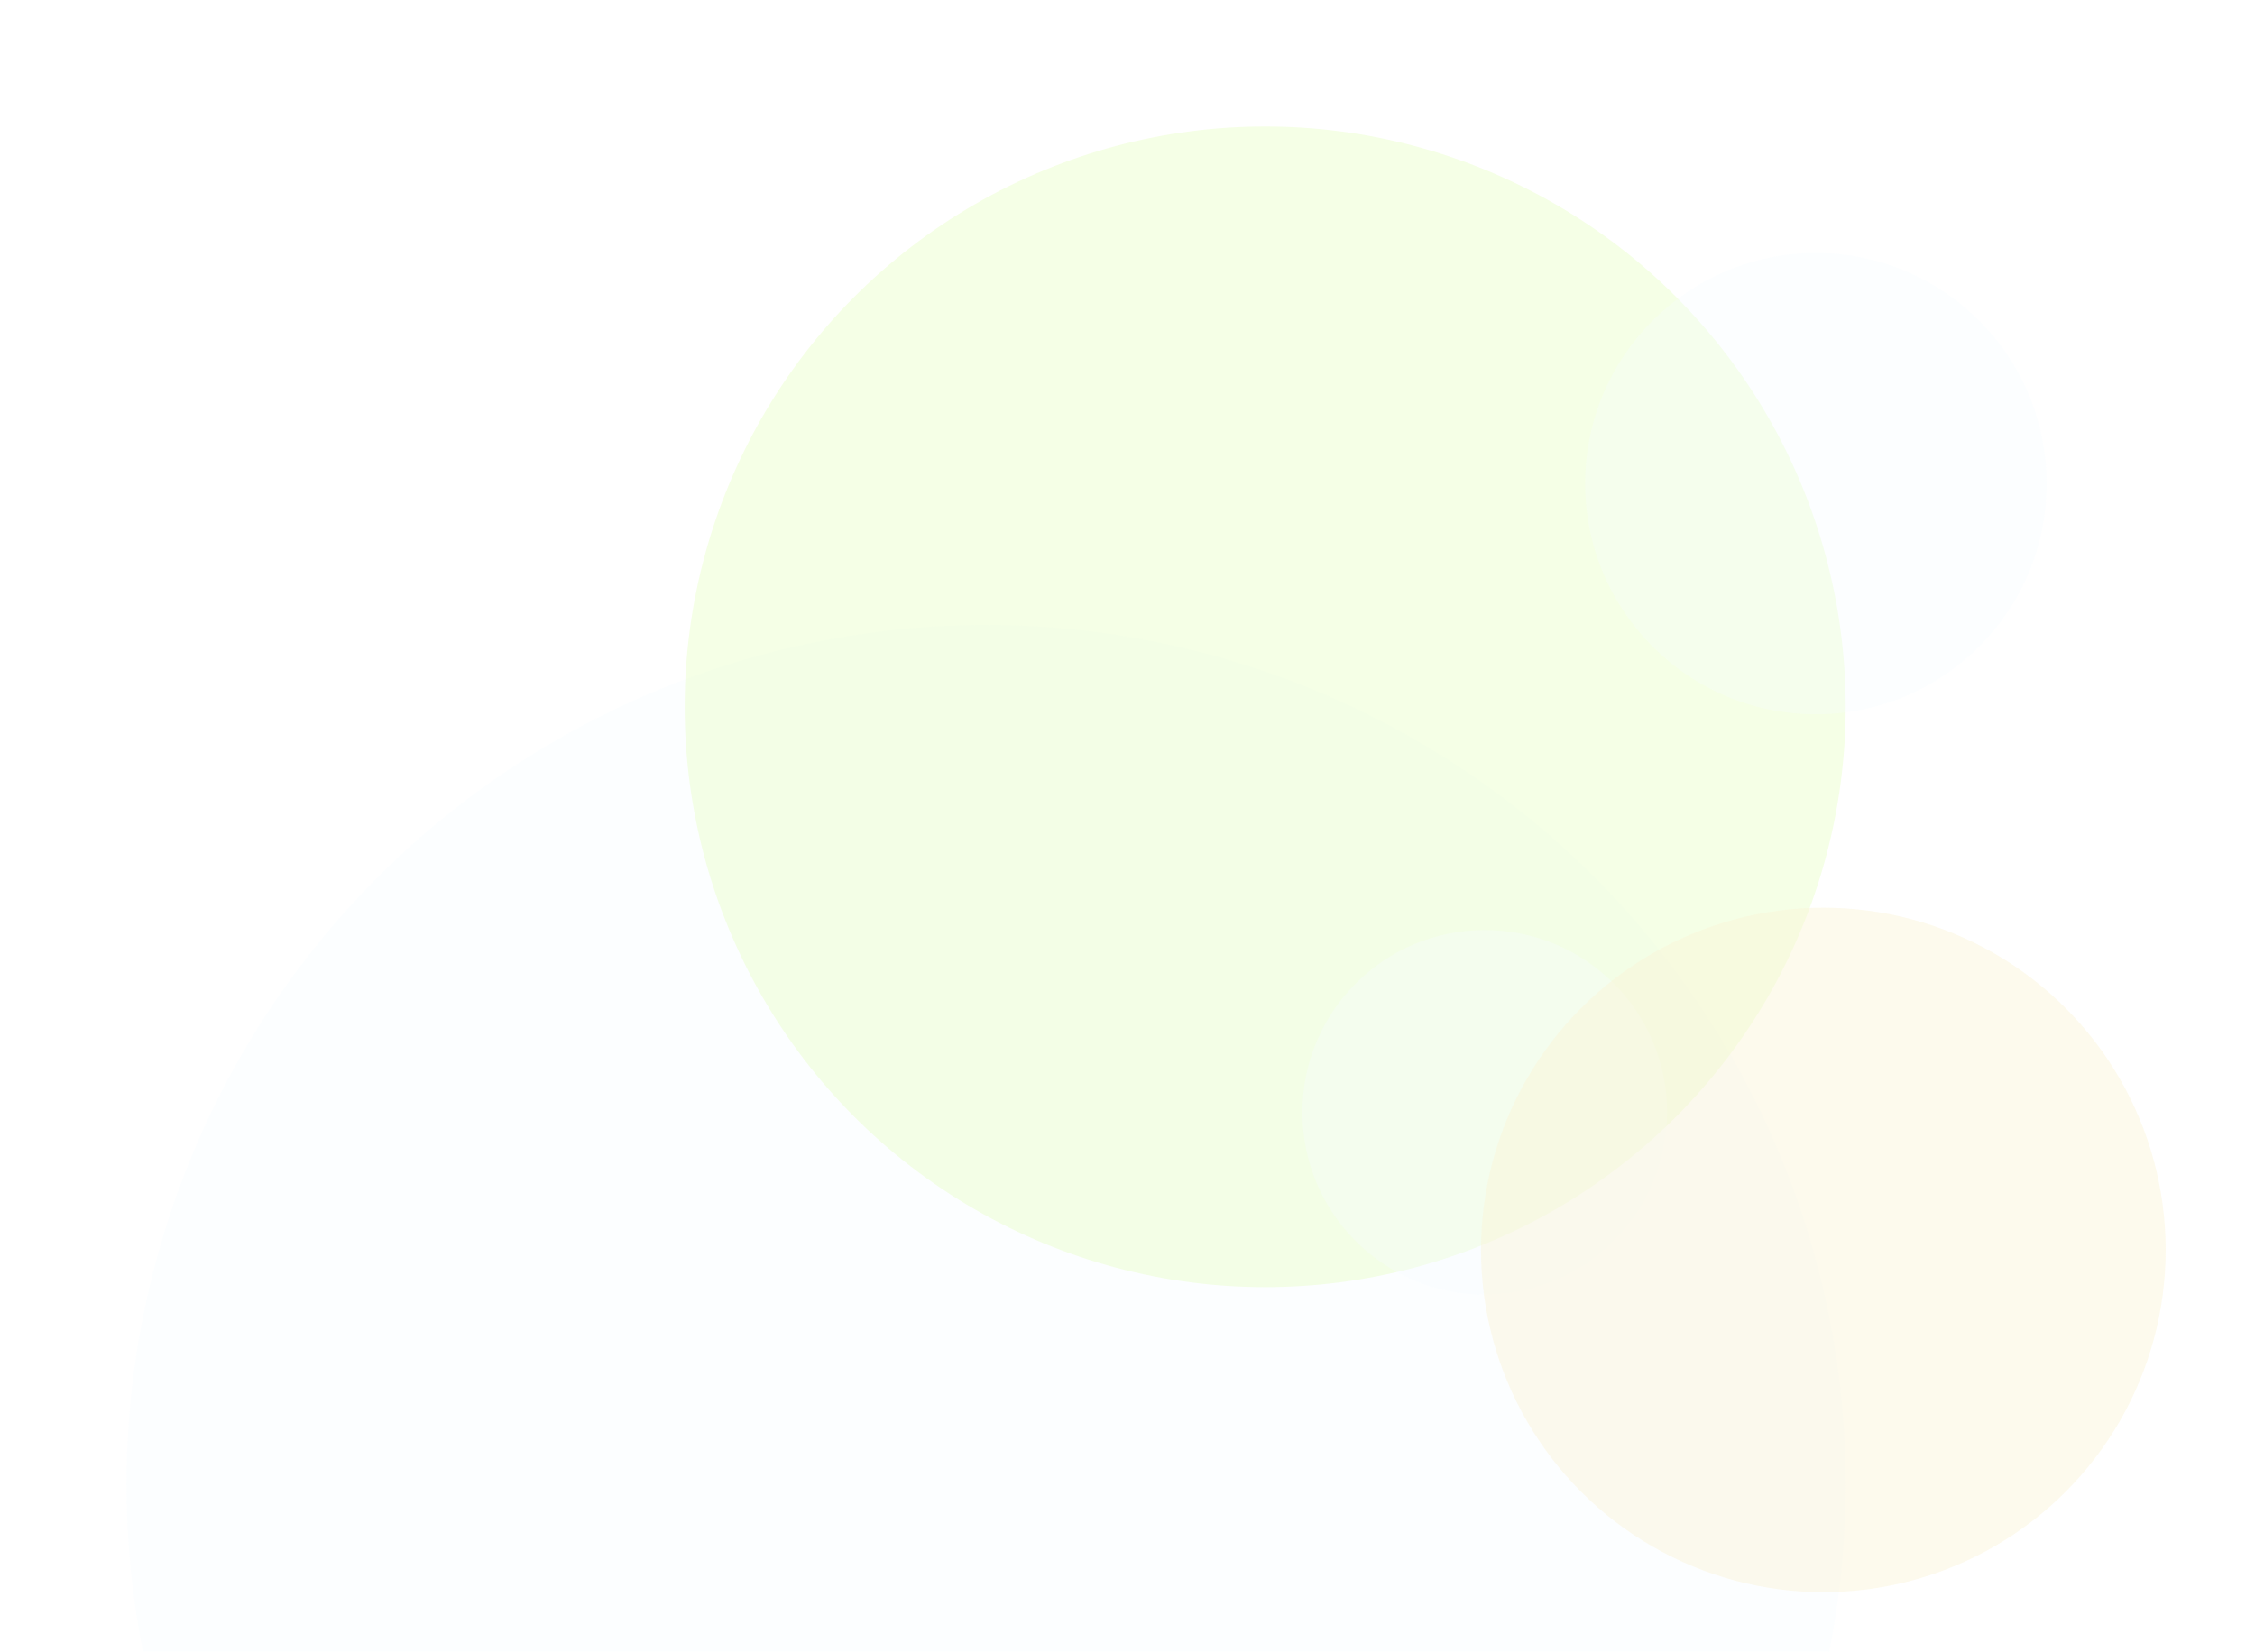 <svg xmlns="http://www.w3.org/2000/svg" width="303" height="222" viewBox="0 0 303 222">
    <defs>
        <filter id="a" width="120.4%" height="120.4%" x="-10.2%" y="-10.2%" filterUnits="objectBoundingBox">
            <feGaussianBlur in="SourceGraphic" stdDeviation="7.84"/>
        </filter>
        <filter id="b" width="130.2%" height="130.2%" x="-15.1%" y="-15.1%" filterUnits="objectBoundingBox">
            <feGaussianBlur in="SourceGraphic" stdDeviation="7.84"/>
        </filter>
        <filter id="c" width="134.6%" height="134.6%" x="-17.3%" y="-17.3%" filterUnits="objectBoundingBox">
            <feGaussianBlur in="SourceGraphic" stdDeviation="3.58"/>
        </filter>
        <filter id="d" width="130%" height="130%" x="-15%" y="-15%" filterUnits="objectBoundingBox">
            <feGaussianBlur in="SourceGraphic" stdDeviation="2.45"/>
        </filter>
        <filter id="e" width="135.7%" height="135.7%" x="-17.9%" y="-17.9%" filterUnits="objectBoundingBox">
            <feGaussianBlur in="SourceGraphic" stdDeviation="5.474"/>
        </filter>
    </defs>
    <g fill="none" fill-rule="evenodd" transform="translate(17 17)">
        <circle cx="115.5" cy="182.5" r="115.5" fill="#F3FCFF" fill-opacity=".18" filter="url(#a)" style="mix-blend-mode:overlay"/>
        <circle cx="153" cy="78" r="78" fill="#DEFFAA" fill-opacity=".29" filter="url(#b)" style="mix-blend-mode:overlay"/>
        <circle cx="227" cy="48" r="31" fill="#F3FCFF" fill-opacity=".3" filter="url(#c)" style="mix-blend-mode:overlay"/>
        <circle cx="182.5" cy="132.5" r="24.5" fill="#F3FCFF" fill-opacity=".32" filter="url(#d)" style="mix-blend-mode:overlay"/>
        <circle cx="228" cy="151" r="46" fill="#FAF4D6" fill-opacity=".44" filter="url(#e)" style="mix-blend-mode:overlay"/>
    </g>
</svg>
